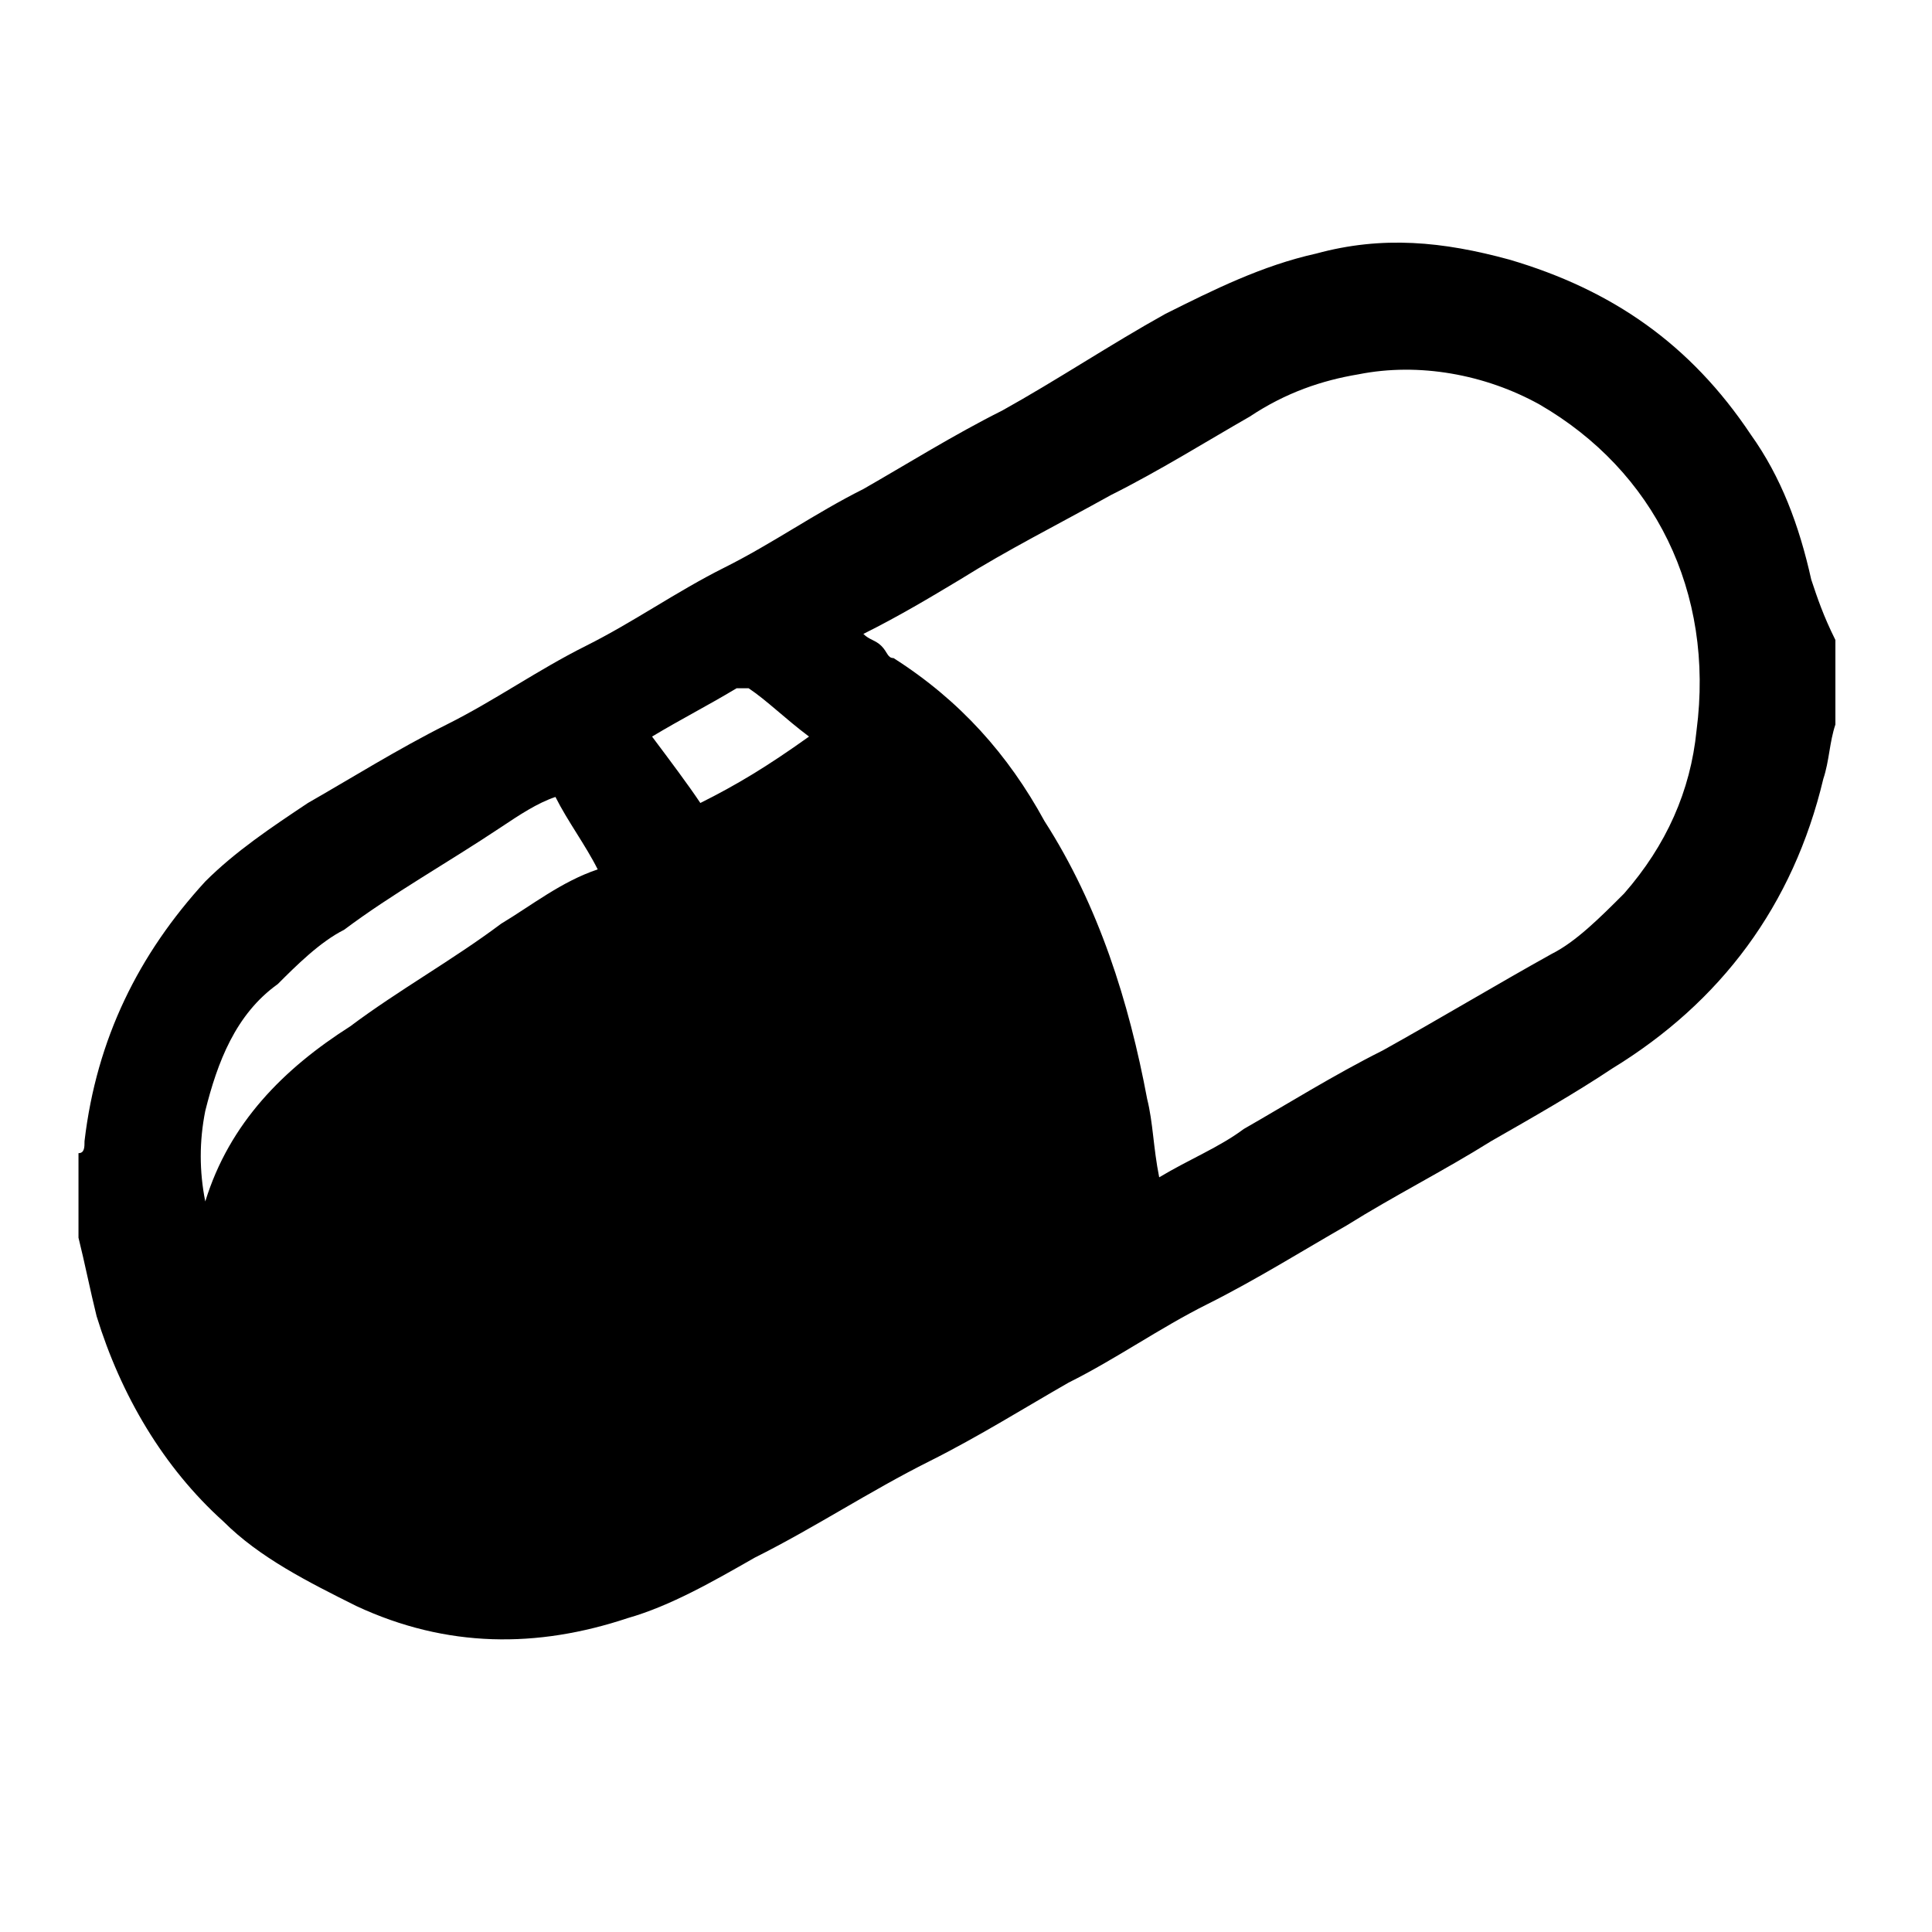<?xml version="1.0" encoding="utf-8"?>
<!-- Generator: Adobe Illustrator 16.0.0, SVG Export Plug-In . SVG Version: 6.00 Build 0)  -->
<!DOCTYPE svg PUBLIC "-//W3C//DTD SVG 1.1//EN" "http://www.w3.org/Graphics/SVG/1.1/DTD/svg11.dtd">
<svg version="1.1" id="Layer_2" xmlns="http://www.w3.org/2000/svg" xmlns:xlink="http://www.w3.org/1999/xlink" x="0px" y="0px"
	 width="32px" height="32px" viewBox="0 0 32 32" style="enable-background:new 0 0 32 32;" xml:space="preserve">
<path d="M30,9.6c-0.2-0.9-0.5-1.7-1-2.4c-1-1.5-2.3-2.4-4-2.9c-1.1-0.3-2.1-0.4-3.2-0.1c-0.9,0.2-1.7,0.6-2.5,1
	c-0.9,0.5-1.8,1.1-2.7,1.6c-0.8,0.4-1.6,0.9-2.3,1.3c-0.8,0.4-1.5,0.9-2.3,1.3c-0.8,0.4-1.5,0.9-2.3,1.3c-0.8,0.4-1.5,0.9-2.3,1.3
	c-0.8,0.4-1.6,0.9-2.3,1.3c-0.6,0.4-1.2,0.8-1.7,1.3c-1.1,1.2-1.8,2.6-2,4.3c0,0.1,0,0.2-0.1,0.2c0,0.5,0,0.9,0,1.4
	c0.1,0.4,0.2,0.9,0.3,1.3c0.4,1.3,1.1,2.5,2.1,3.4c0.6,0.6,1.4,1,2.2,1.4c1.5,0.7,3,0.7,4.5,0.2c0.7-0.2,1.4-0.6,2.1-1
	c1-0.5,1.9-1.1,2.9-1.6c0.8-0.4,1.6-0.9,2.3-1.3c0.8-0.4,1.5-0.9,2.3-1.3c0.8-0.4,1.6-0.9,2.3-1.3c0.8-0.5,1.6-0.9,2.4-1.4
	c0.7-0.4,1.4-0.8,2-1.2c1.8-1.1,3-2.7,3.5-4.8c0.1-0.3,0.1-0.6,0.2-0.9c0-0.5,0-0.9,0-1.4C30.2,10.2,30.1,9.9,30,9.6z M8.3,15.3
	c-0.8,0.6-1.7,1.1-2.5,1.7c-1.1,0.7-2,1.6-2.4,2.9c-0.1-0.5-0.1-1,0-1.5c0.2-0.8,0.5-1.6,1.2-2.1c0.3-0.3,0.7-0.7,1.1-0.9
	c0.8-0.6,1.7-1.1,2.6-1.7c0.3-0.2,0.6-0.4,0.9-0.5c0.2,0.4,0.5,0.8,0.7,1.2C9.3,14.6,8.8,15,8.3,15.3z M11.6,13.3
	c-0.2-0.3-0.5-0.7-0.8-1.1c0.5-0.3,0.9-0.5,1.4-0.8c0,0,0.1,0,0.2,0c0.3,0.2,0.6,0.5,1,0.8C12.7,12.7,12.2,13,11.6,13.3z M28.1,12.1
	c-0.1,1-0.5,1.9-1.2,2.7c-0.4,0.4-0.8,0.8-1.2,1c-0.9,0.5-1.9,1.1-2.8,1.6c-0.8,0.4-1.6,0.9-2.3,1.3c-0.4,0.3-0.9,0.5-1.4,0.8
	c-0.1-0.5-0.1-0.9-0.2-1.3c-0.3-1.6-0.8-3.2-1.7-4.6c-0.6-1.1-1.4-2-2.5-2.7c-0.1,0-0.1-0.1-0.2-0.2c-0.1-0.1-0.2-0.1-0.3-0.2
	c0.6-0.3,1.1-0.6,1.6-0.9c0.8-0.5,1.6-0.9,2.5-1.4c0.8-0.4,1.6-0.9,2.3-1.3c0.6-0.4,1.2-0.6,1.8-0.7c1-0.2,2.1,0,3,0.5
	C27.4,7.8,28.4,9.8,28.1,12.1z"/>
</svg>
